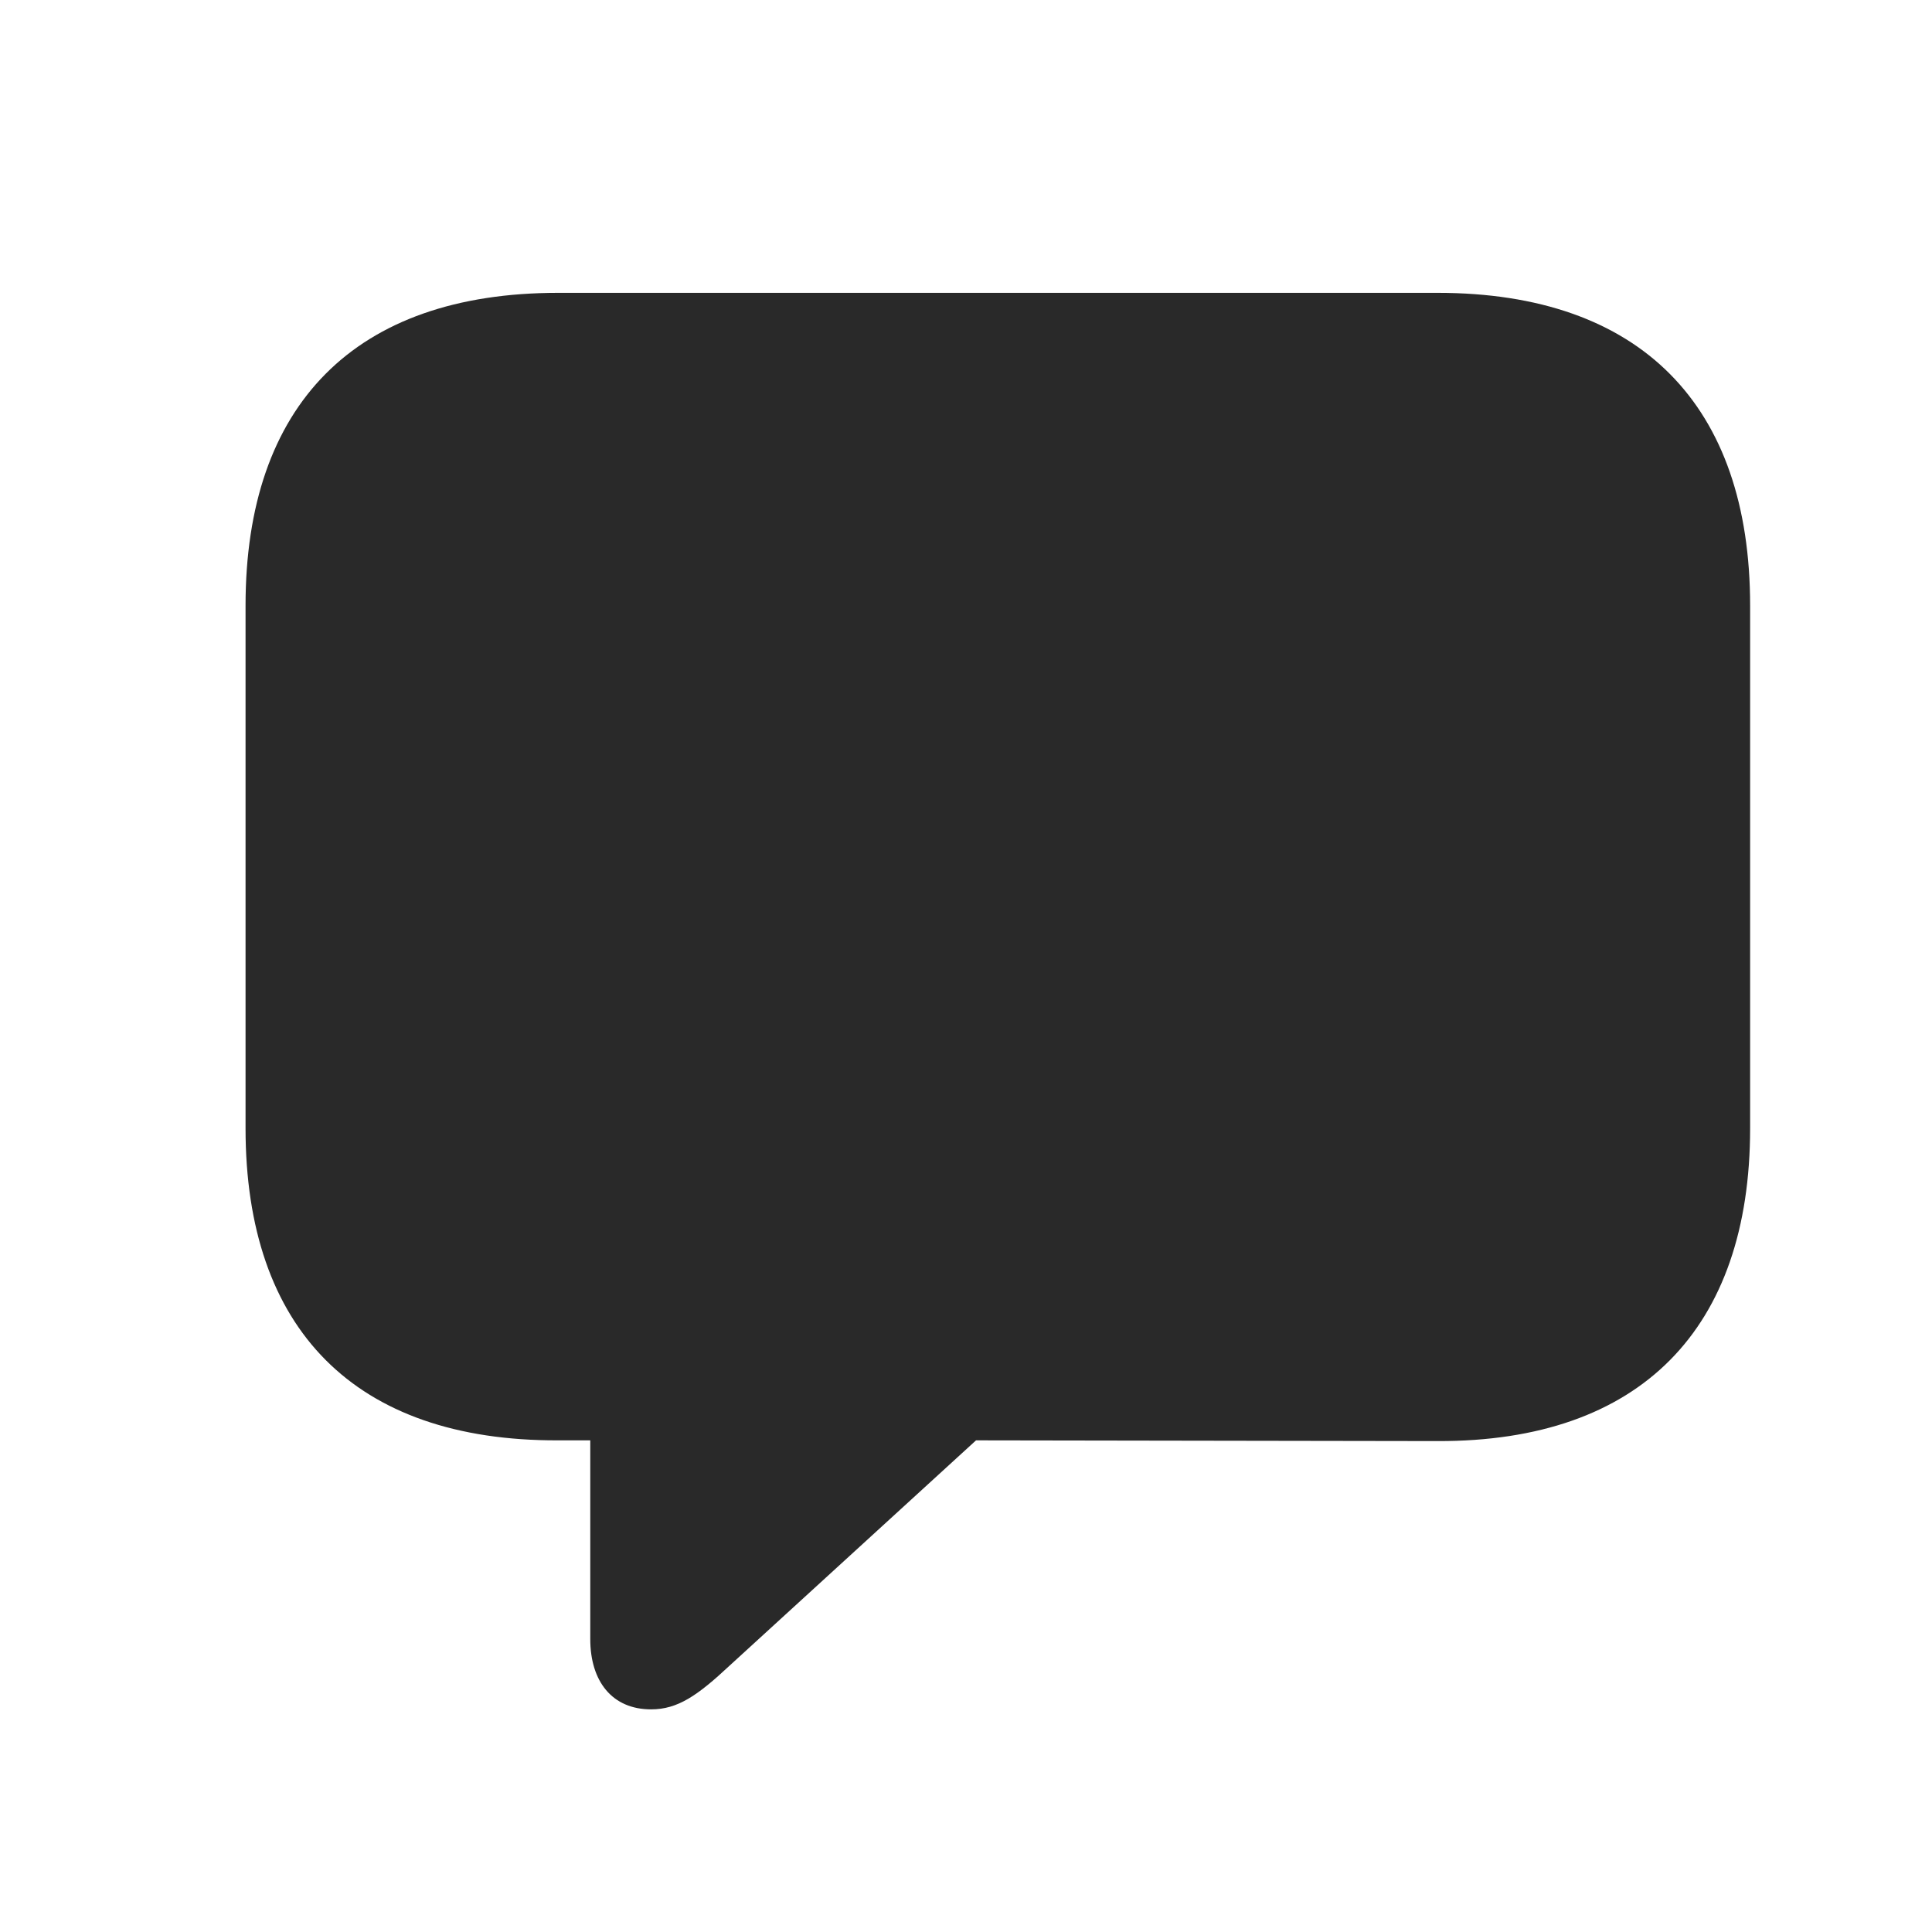 <svg width="21" height="21" viewBox="0 0 21 21" fill="none" xmlns="http://www.w3.org/2000/svg">
<path d="M7.077 18.58C7.366 18.58 7.581 18.431 7.93 18.105L10.609 15.656L15.625 15.664C17.836 15.671 19.023 14.44 19.023 12.265V6.582C19.023 4.407 17.836 3.183 15.625 3.183H6.067C3.856 3.183 2.669 4.4 2.669 6.582V12.265C2.669 14.447 3.856 15.664 6.067 15.656H6.416V17.816C6.416 18.276 6.654 18.58 7.077 18.58Z" fill="#292929"/>
</svg>
